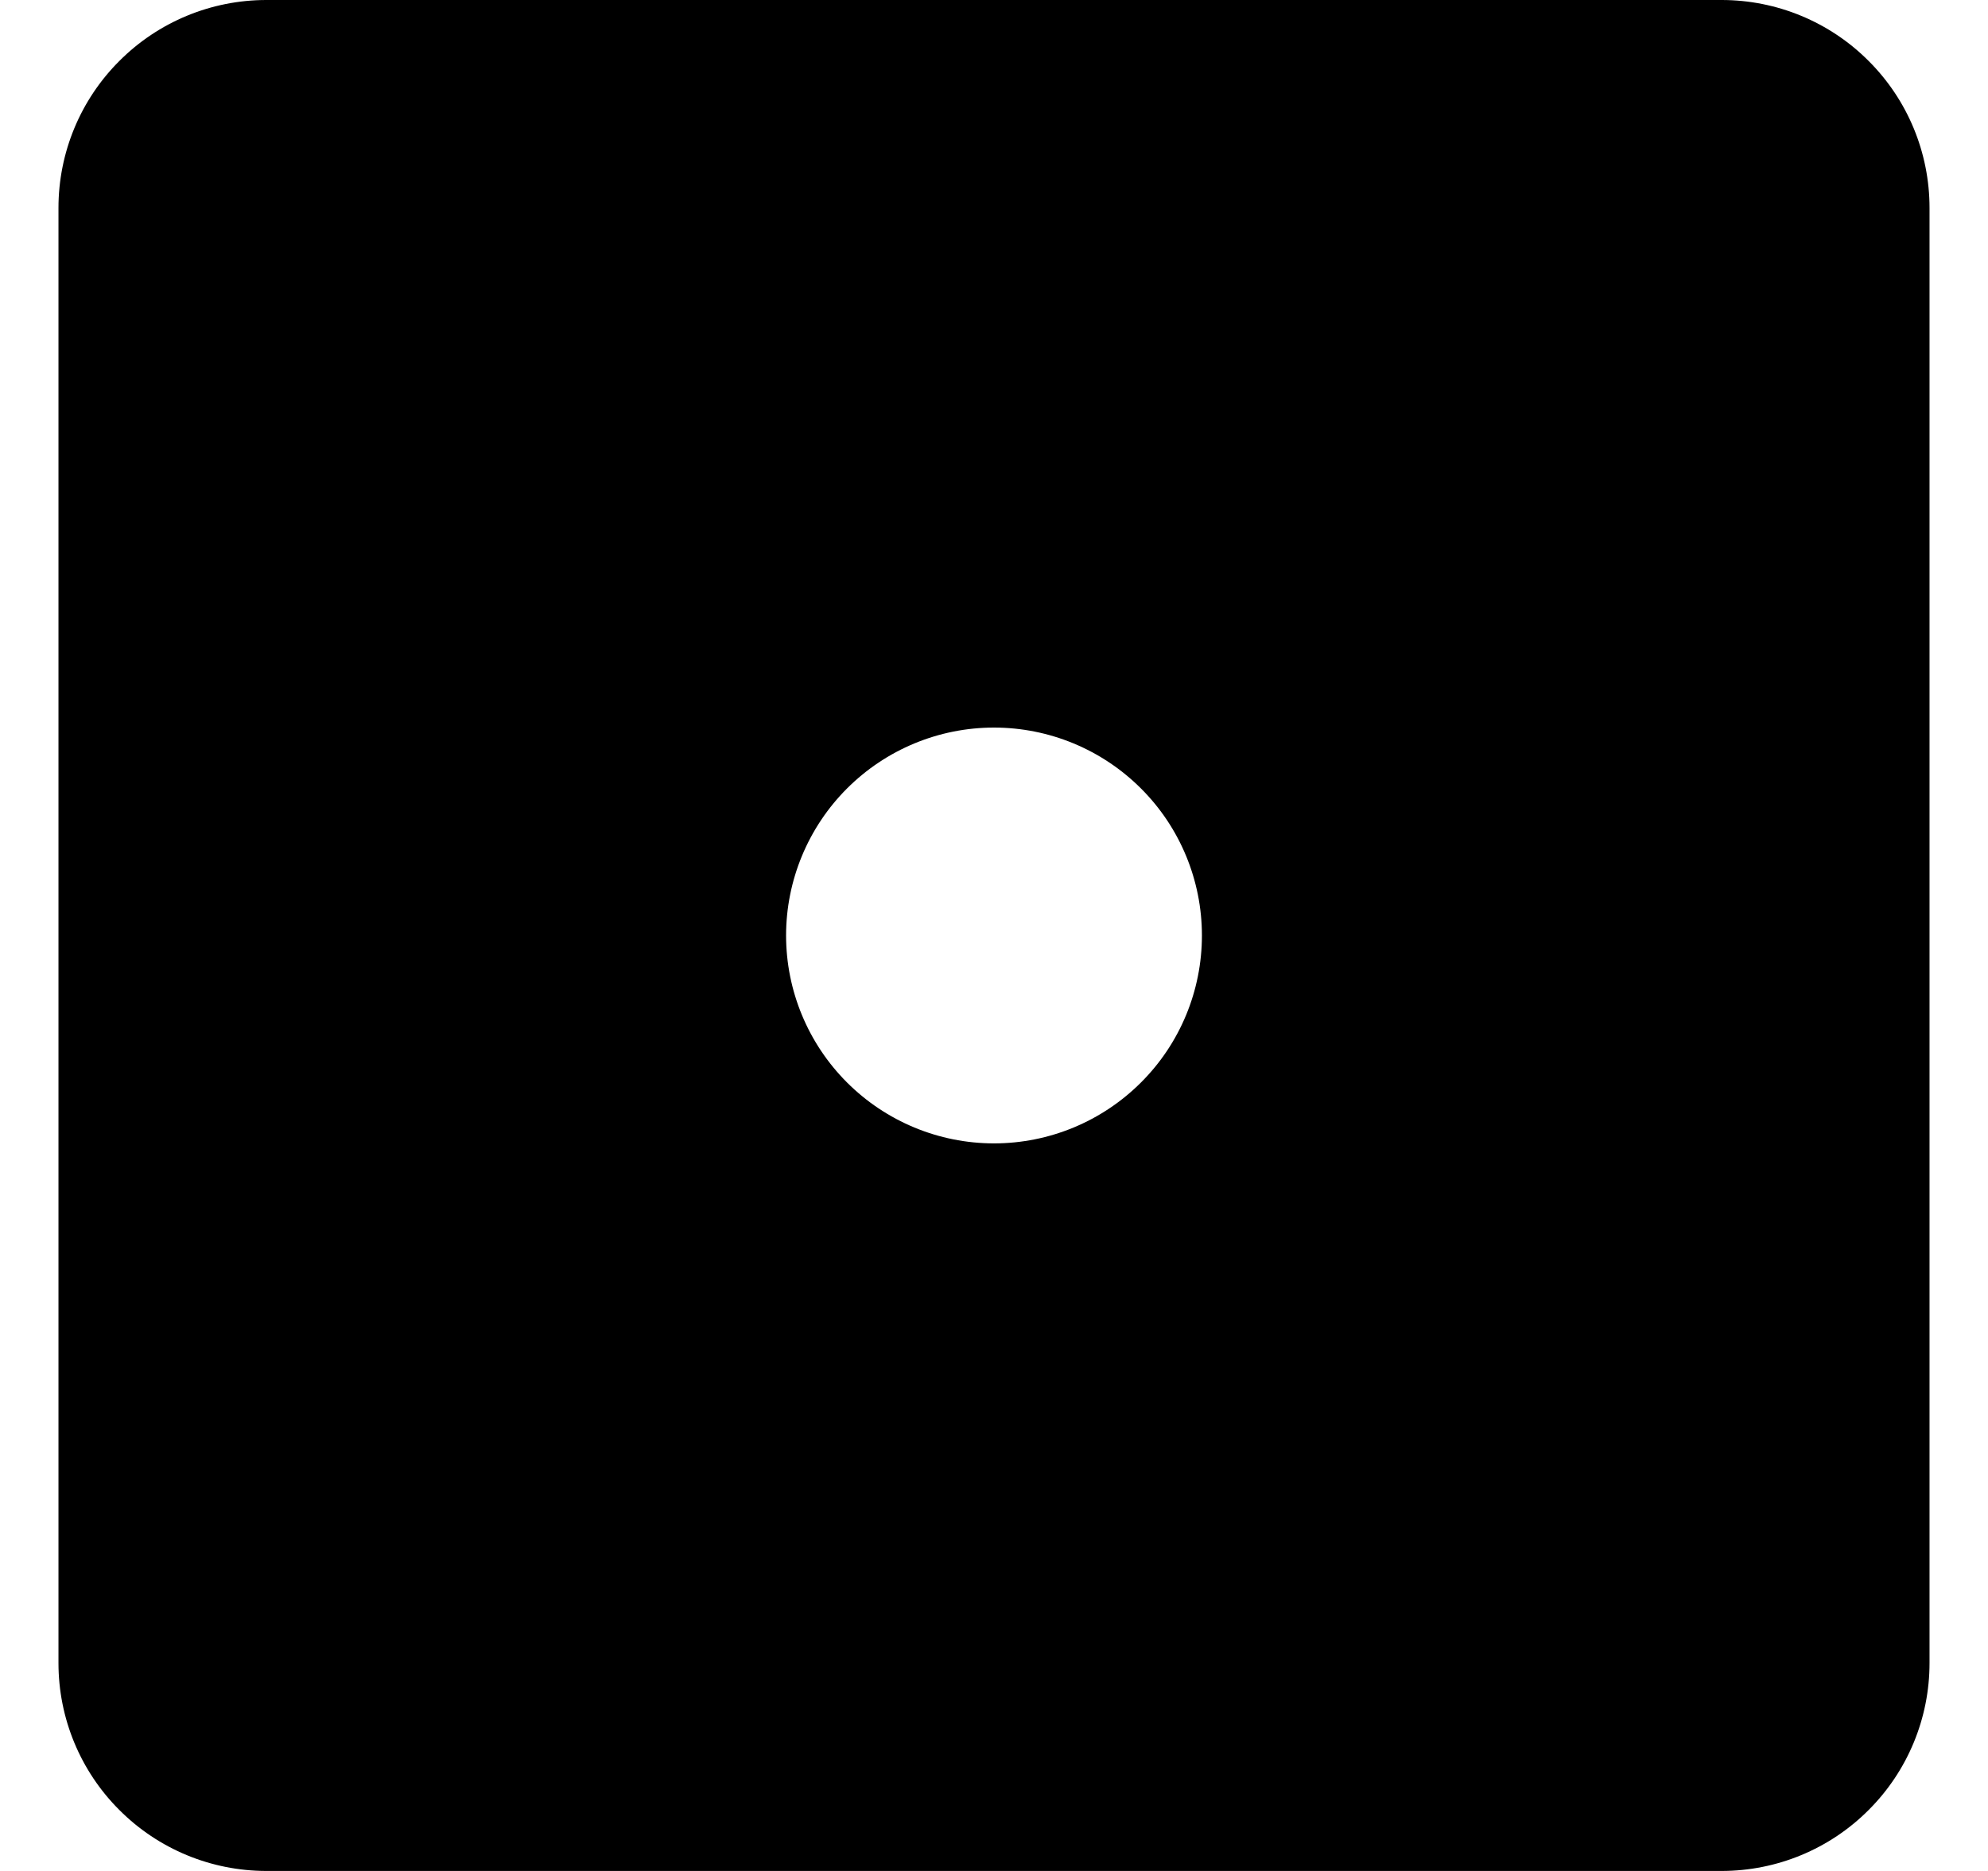 <svg width="17" height="16" viewBox="0 0 17 16" fill="none" xmlns="http://www.w3.org/2000/svg">
<path d="M2.278 0H14.722C15.194 0 15.646 0.187 15.979 0.521C16.313 0.854 16.5 1.306 16.5 1.778V14.222C16.5 14.694 16.313 15.146 15.979 15.479C15.646 15.813 15.194 16 14.722 16H2.278C1.806 16 1.354 15.813 1.021 15.479C0.687 15.146 0.5 14.694 0.5 14.222V1.778C0.5 1.306 0.687 0.854 1.021 0.521C1.354 0.187 1.806 0 2.278 0ZM8.5 6.222C8.028 6.222 7.576 6.41 7.243 6.743C6.91 7.076 6.722 7.529 6.722 8C6.722 8.472 6.91 8.924 7.243 9.257C7.576 9.59 8.028 9.778 8.5 9.778C8.972 9.778 9.424 9.59 9.757 9.257C10.091 8.924 10.278 8.472 10.278 8C10.278 7.529 10.091 7.076 9.757 6.743C9.424 6.41 8.972 6.222 8.5 6.222Z" fill="black"/>
</svg>
